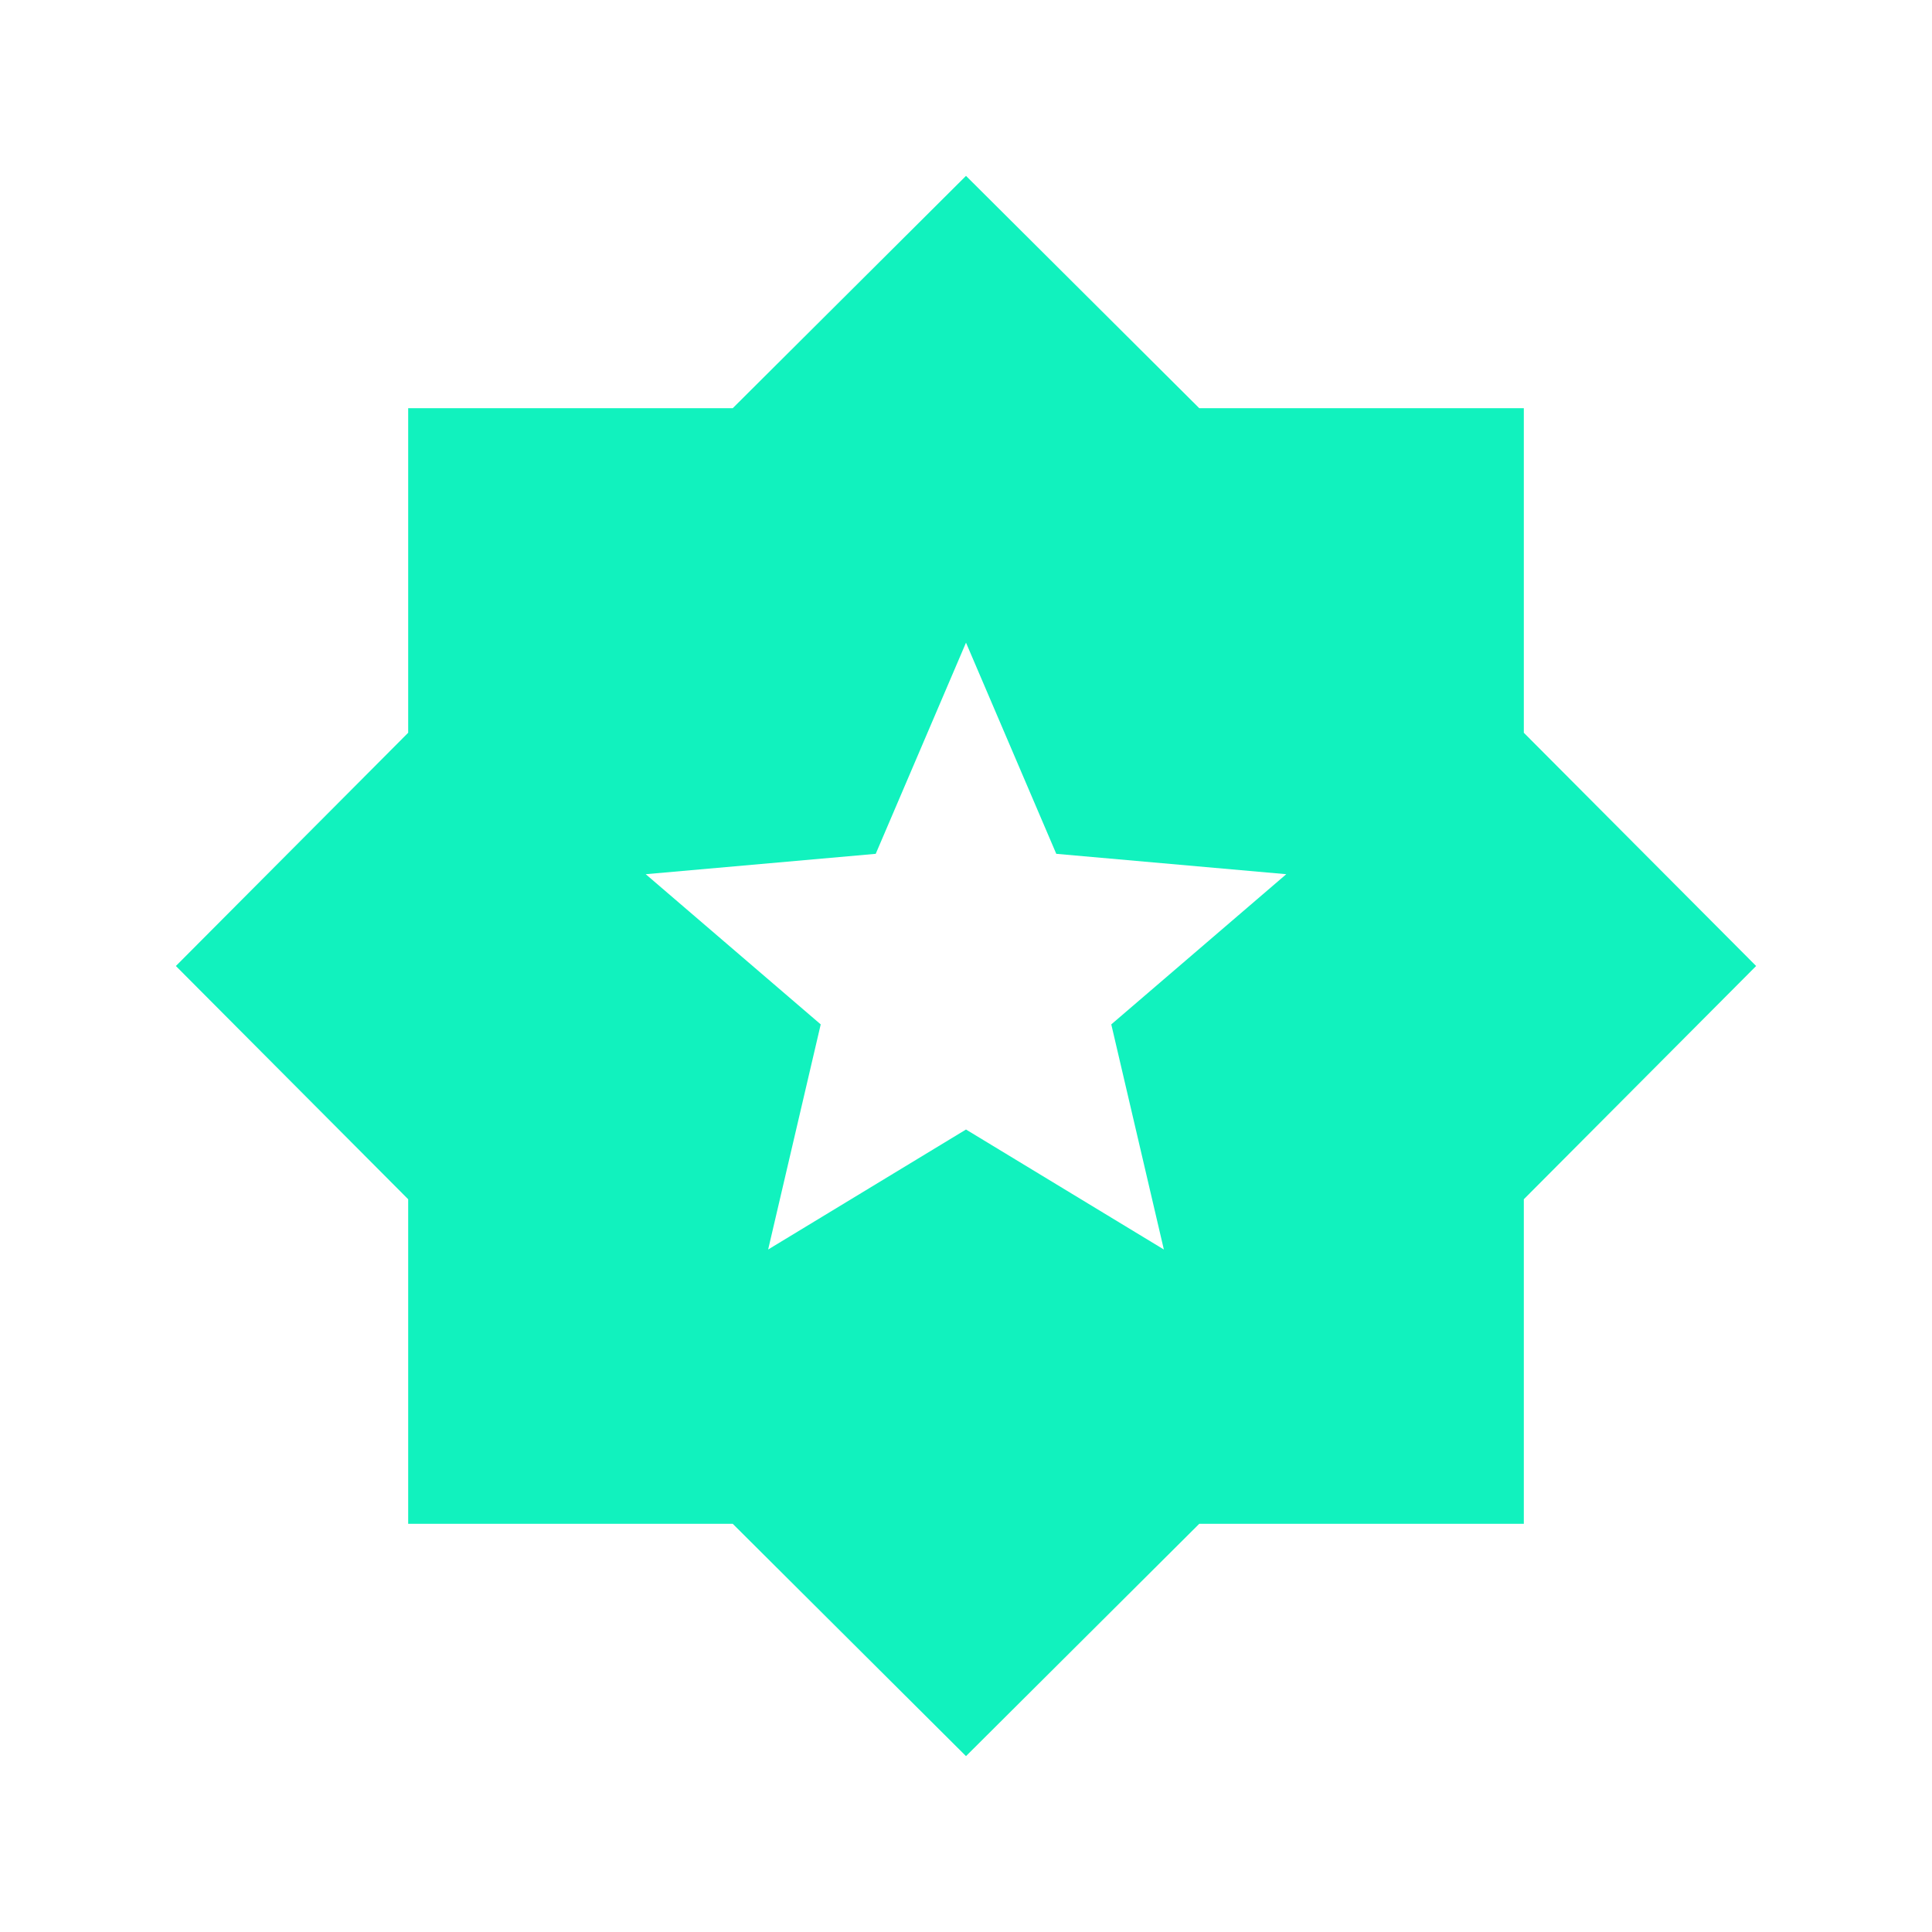 <svg width="66" height="66" viewBox="0 0 66 66" fill="none" xmlns="http://www.w3.org/2000/svg">
<mask id="mask0_6_200" style="mask-type:alpha" maskUnits="userSpaceOnUse" x="0" y="0" width="66" height="66">
<rect x="0.333" y="0.333" width="65.333" height="65.333" fill="#D9D9D9"/>
</mask>
<g mask="url(#mask0_6_200)">
<path d="M26.241 42.685L33 38.586L39.759 42.685L37.963 34.995L43.941 29.864L36.084 29.168L33 21.954L29.916 29.168L22.059 29.864L28.037 34.995L26.241 42.685ZM33 59.992L25.032 52.056H13.944V40.968L6.008 33L13.944 25.032V13.944H25.032L33 6.008L40.968 13.944H52.056V25.032L59.992 33L52.056 40.968V52.056H40.968L33 59.992Z" fill="#11F2BE"/>
</g>
</svg>
